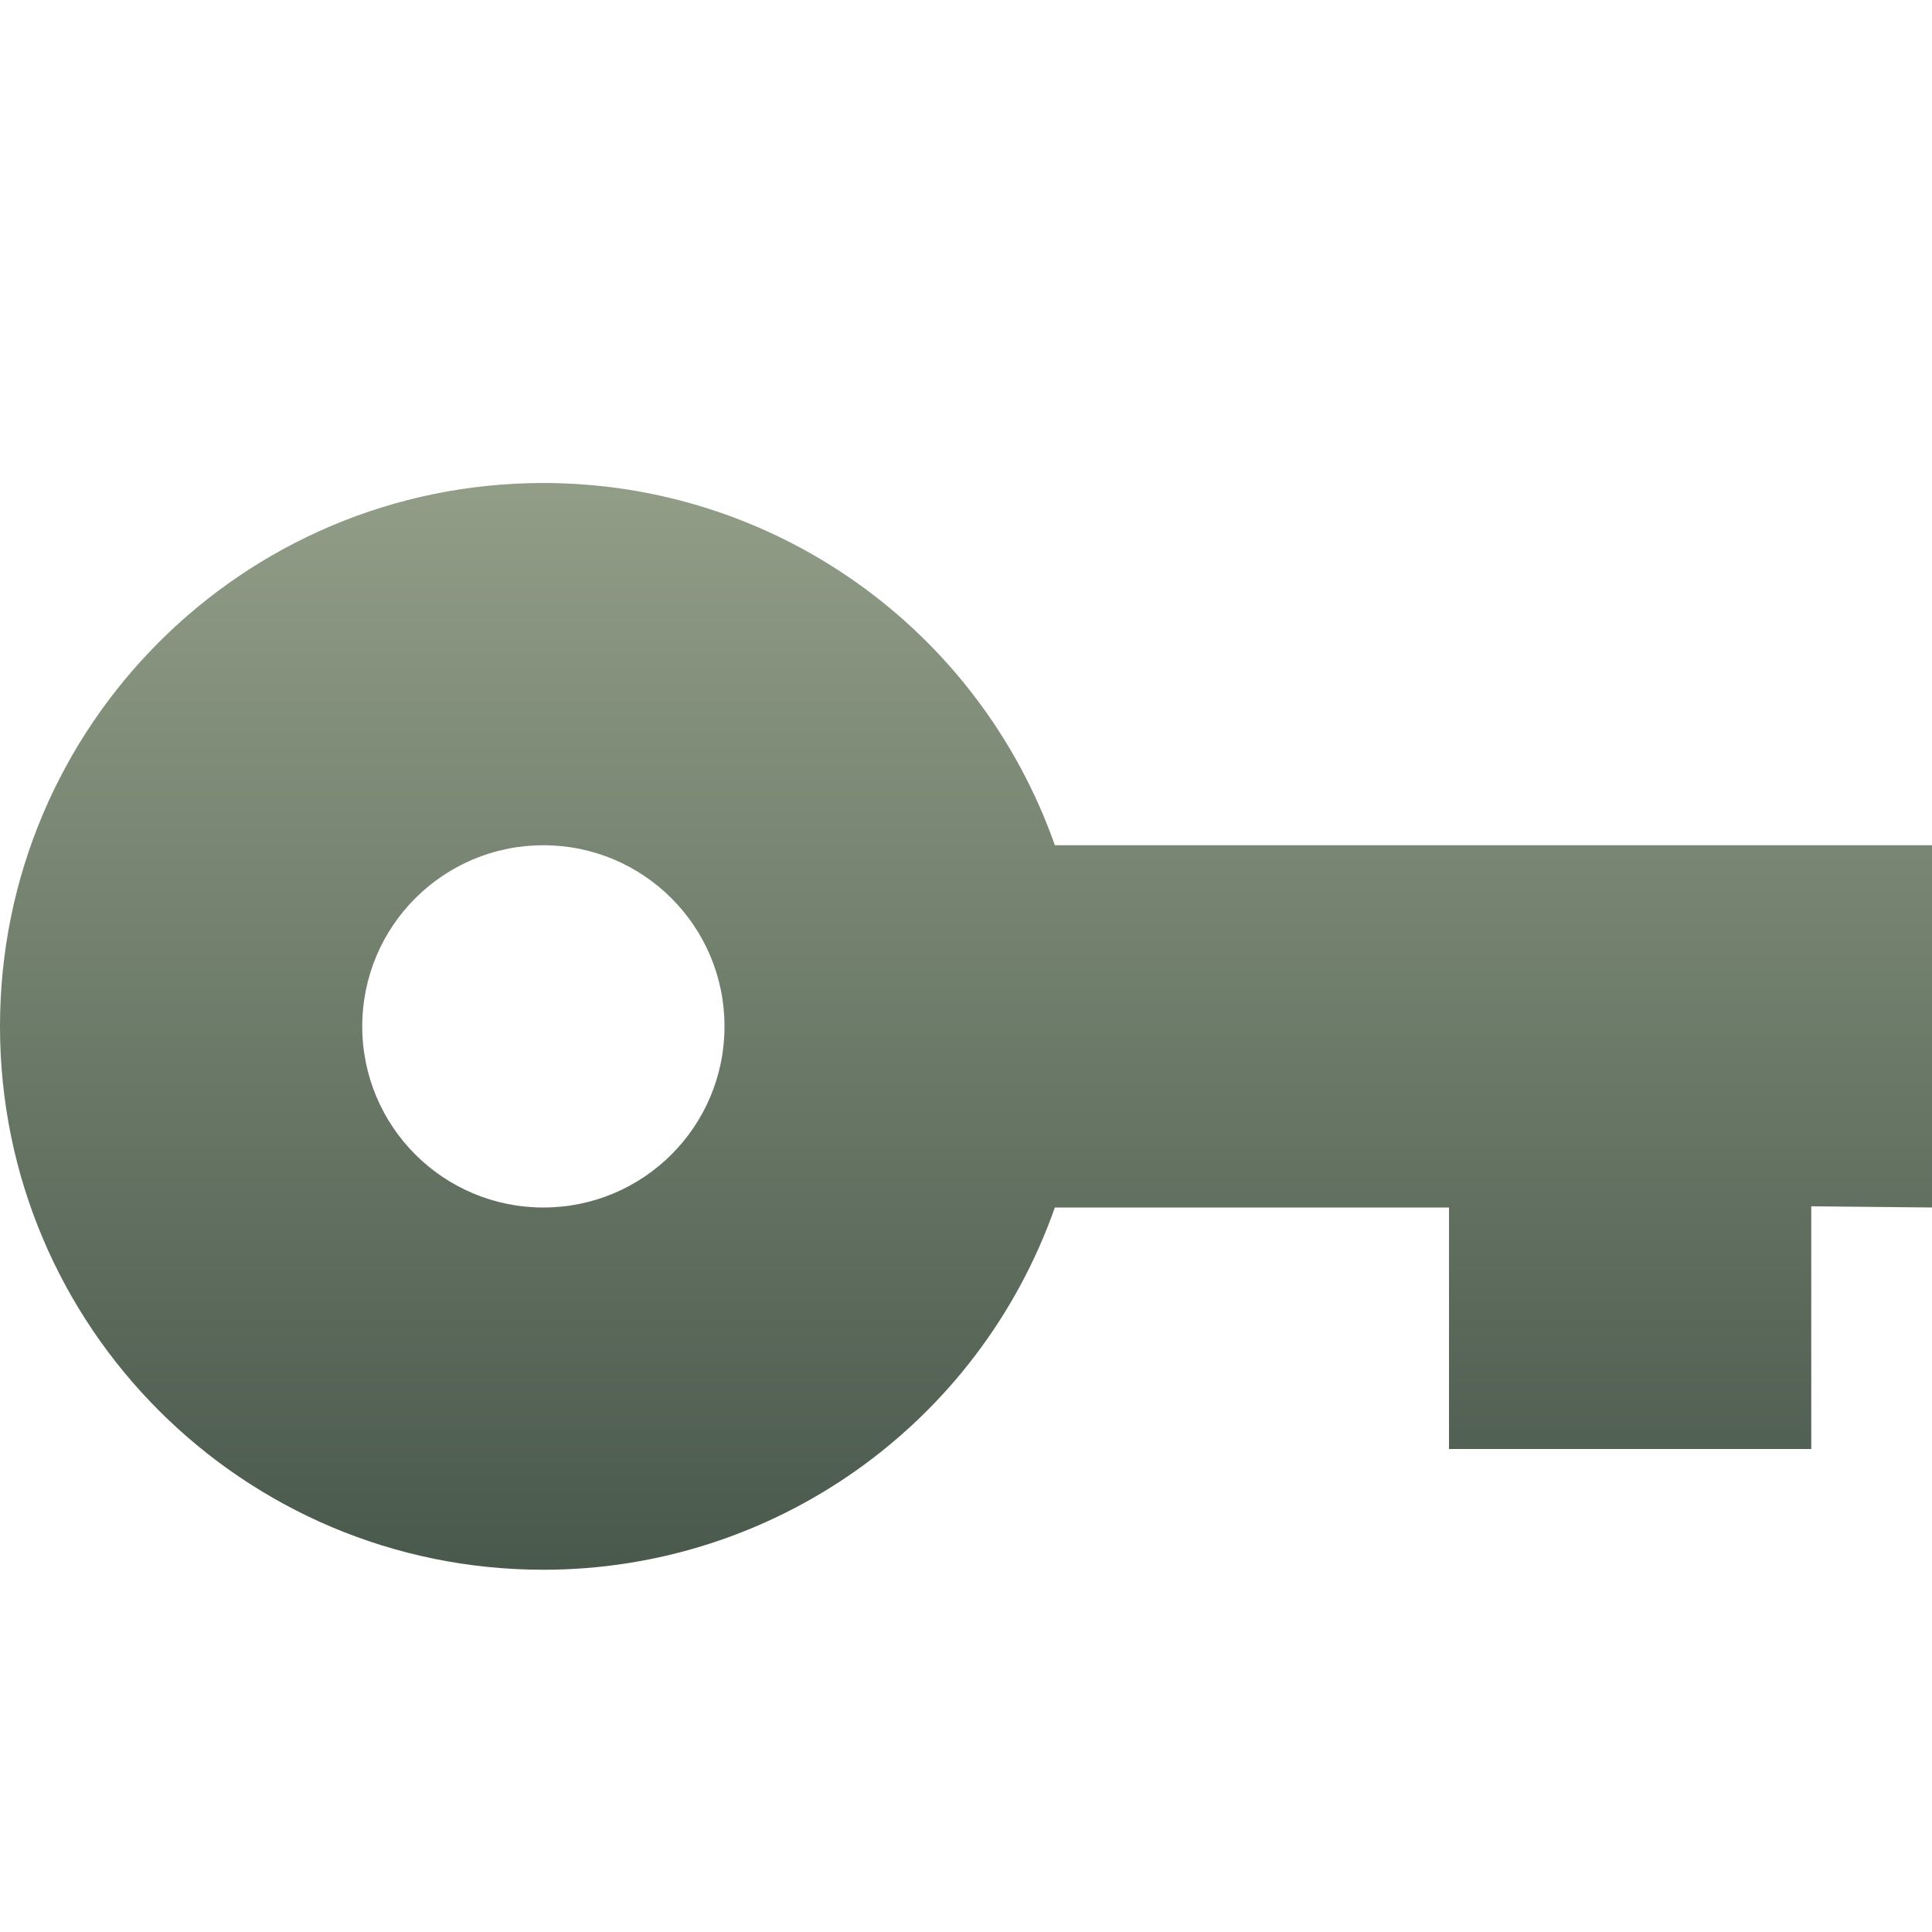 <svg xmlns="http://www.w3.org/2000/svg" width="16" height="16" version="1.1">
 <defs>
  <style id="current-color-scheme" type="text/css">
    .ColorScheme-Text { color: #d3dae3; } .ColorScheme-Highlight { color:#5294e2; }
  </style>
  <linearGradient id="sage" x1="0%" x2="0%" y1="0%" y2="100%">
    <stop offset="0%" style="stop-color:#919D87; stop-opacity:1"/>
    <stop offset="100%" style="stop-color:#49594C; stop-opacity:1"/>
  </linearGradient>
 </defs>
  <path fill="url(#sage)" class="ColorScheme-Text" d="M 4.5,4 C 2.015,4 0,6.01 0,8.5 0,10.99 2.015,13 4.5,13 6.405,13 8.101,11.8 8.736,10 H 12 V 12 H 15 V 9.99 L 16,10 V 7 H 8.736 C 8.101,5.2 6.405,4 4.5,4 Z M 4.5,7 C 5.328,7 6,7.67 6,8.5 6,9.33 5.328,10 4.5,10 3.672,10 3,9.33 3,8.5 3,7.67 3.672,7 4.5,7 Z"/>
</svg>
